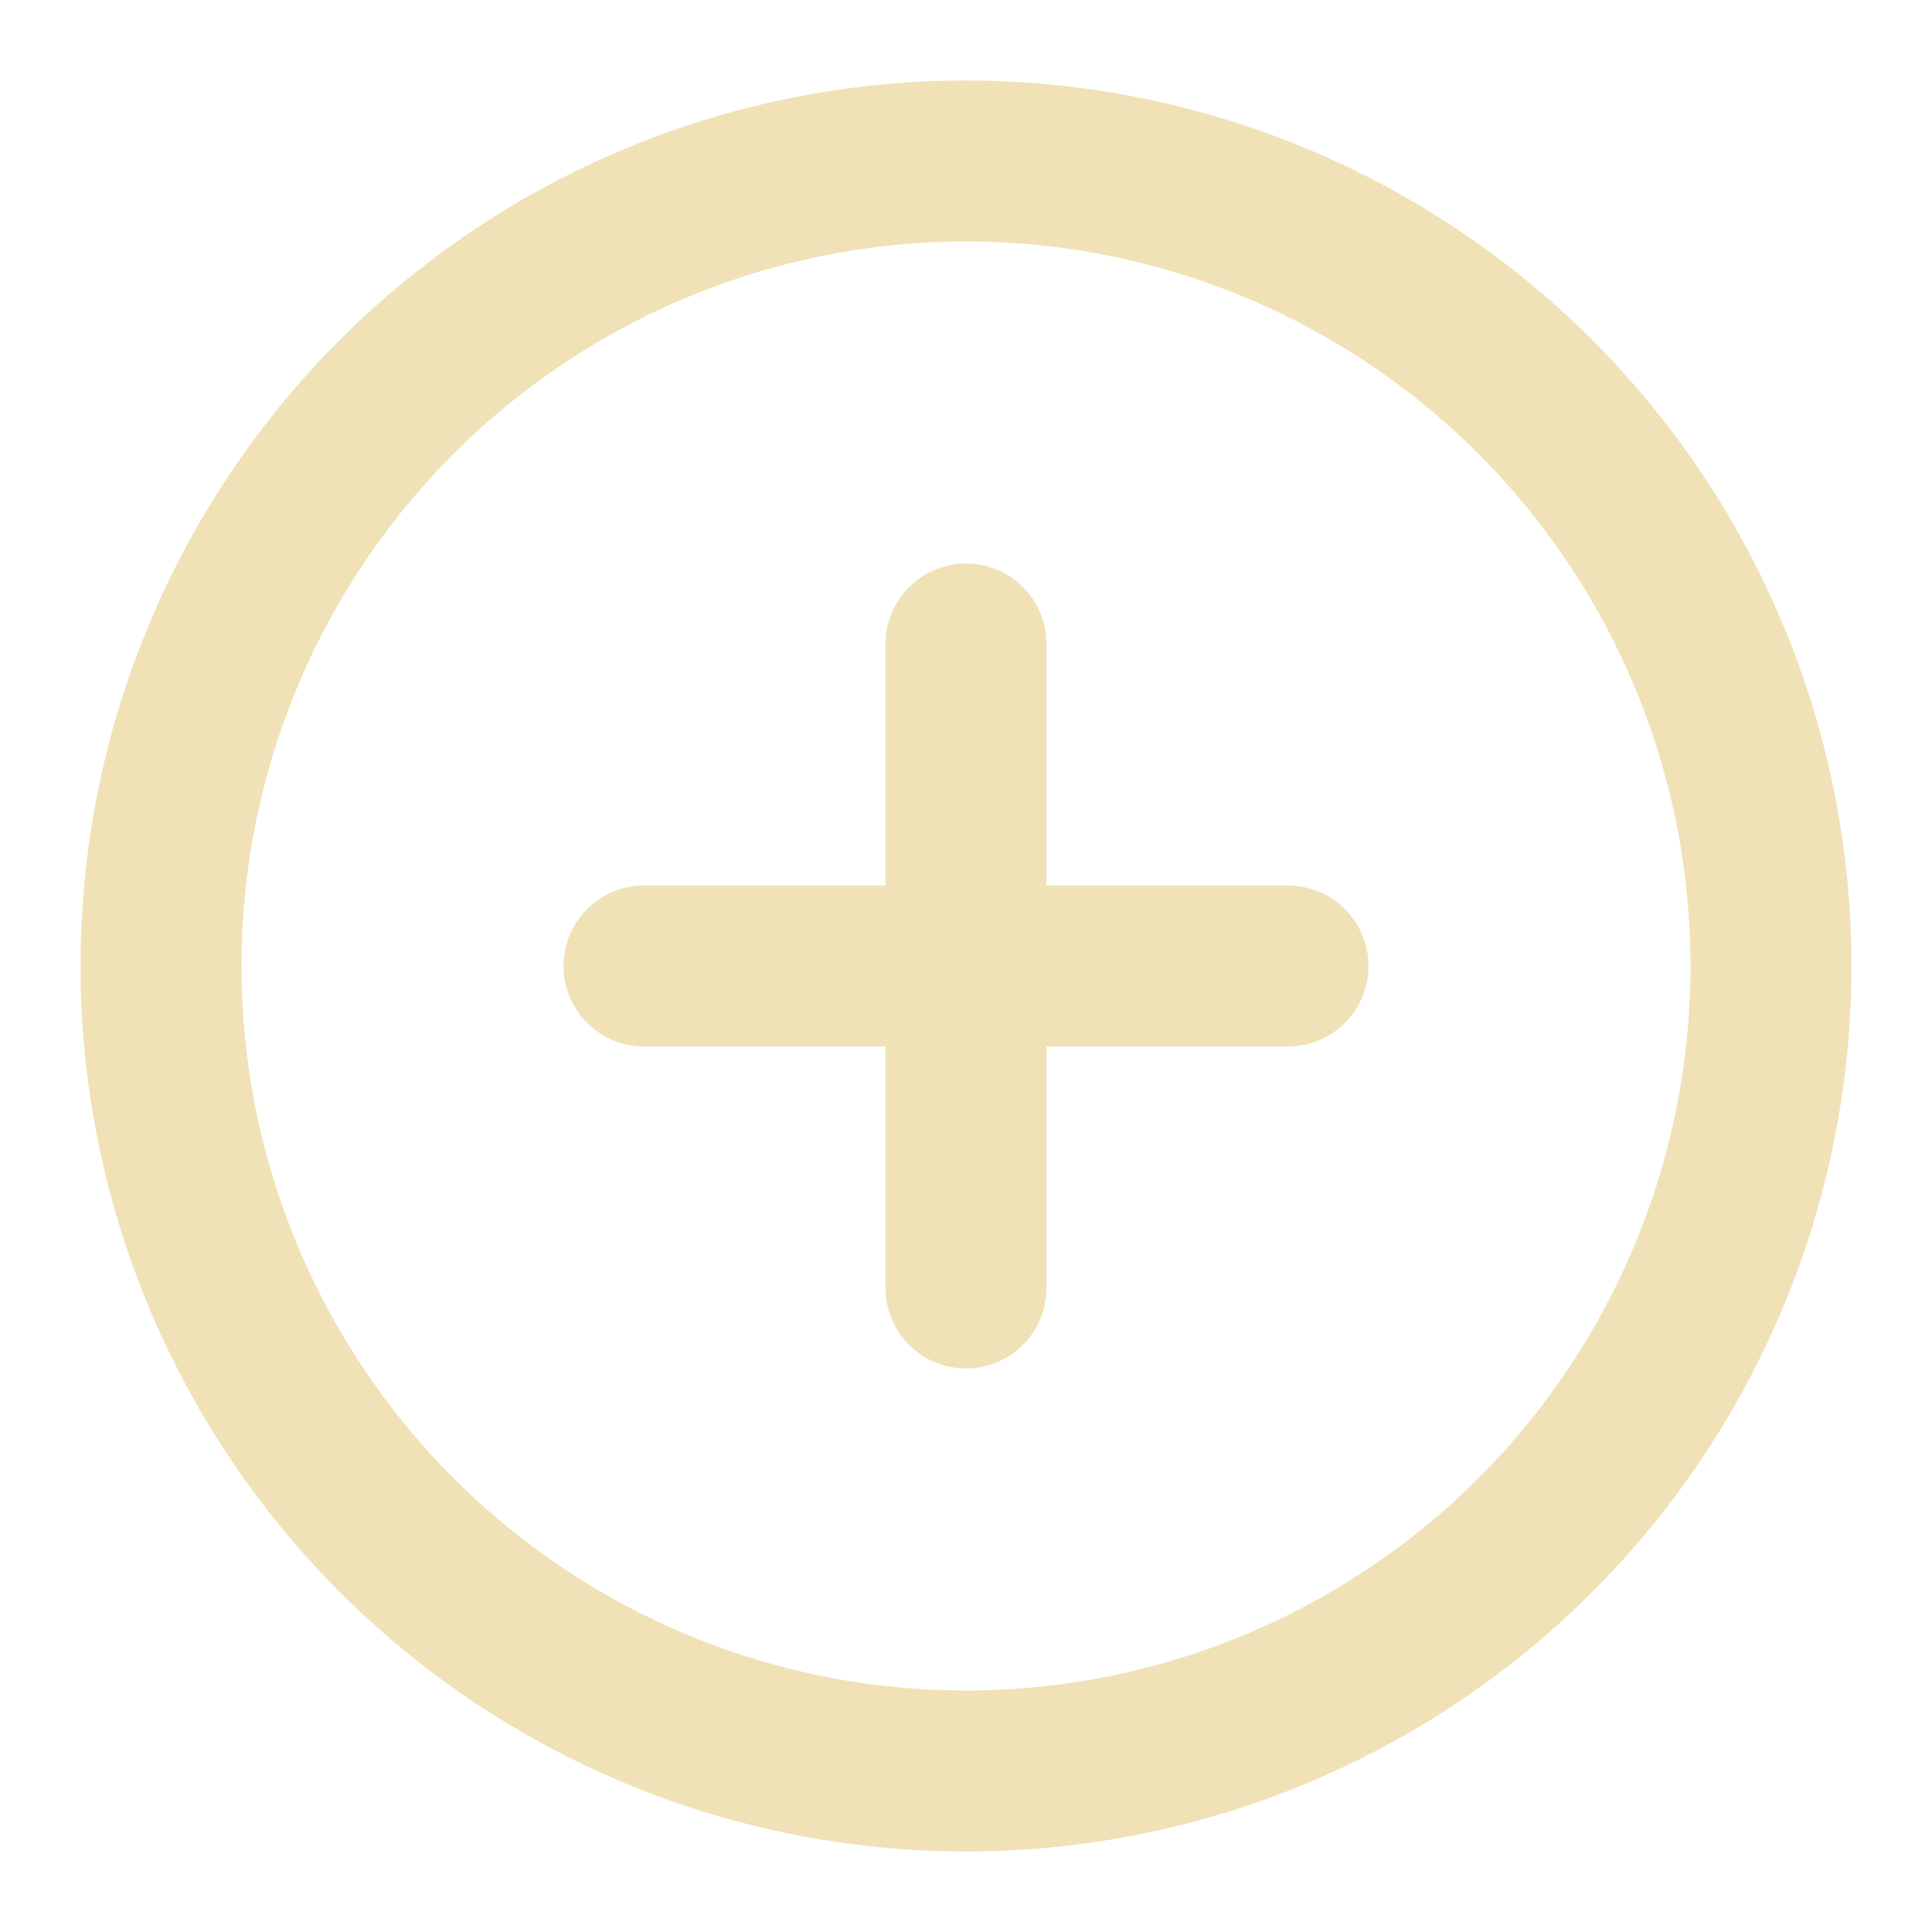 <svg xmlns="http://www.w3.org/2000/svg" xmlns:xlink="http://www.w3.org/1999/xlink" aria-hidden="true" role="img" width="1em" height="1em" preserveAspectRatio="xMidYMid meet" viewBox="0 0 24 24"><g fill="none"><path d="M12 8v4m0 0v4m0-4h4m-4 0H8" stroke="#F0E2B6" stroke-width="2" stroke-linecap="round"/><circle cx="12" cy="12" r="10" stroke="#F0E2B6" stroke-width="2"/></g></svg>
